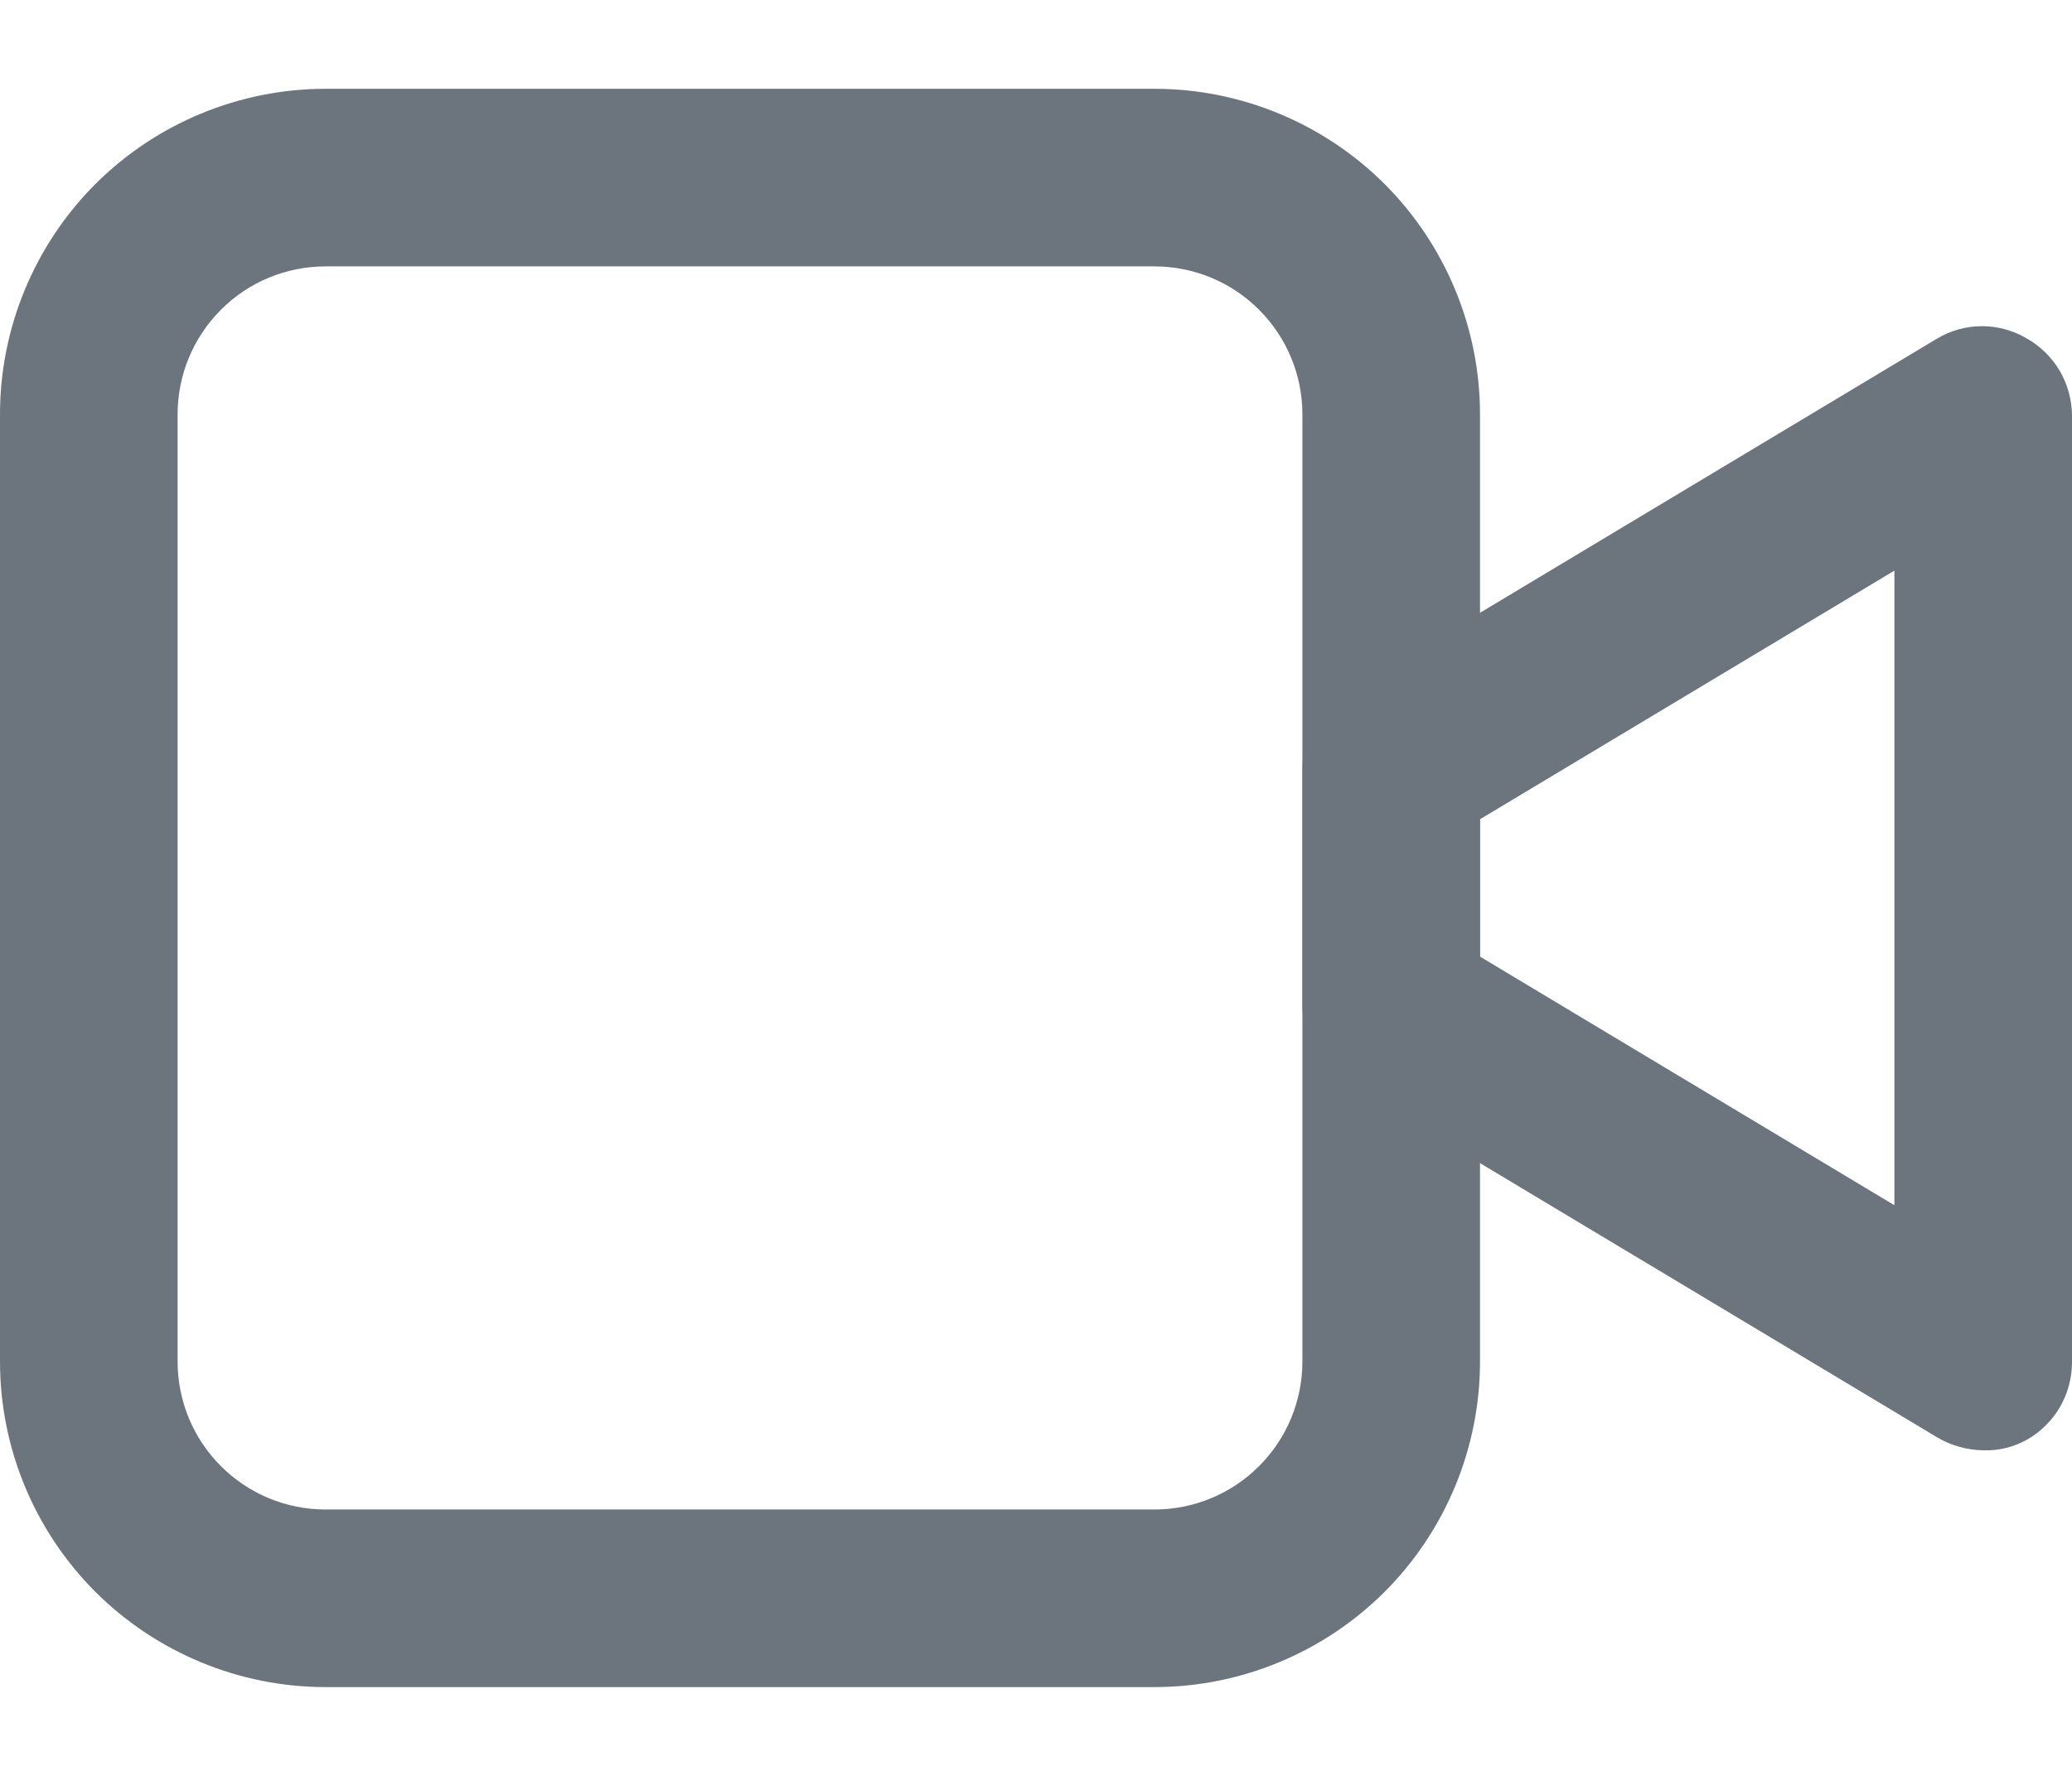 <svg width="14" height="12" viewBox="0 0 14 12" fill="none" xmlns="http://www.w3.org/2000/svg">
<path d="M7.8 11.4H2.2C1.617 11.4 1.057 11.168 0.644 10.756C0.232 10.343 0 9.784 0 9.2V2.8C0 2.217 0.232 1.657 0.644 1.244C1.057 0.832 1.617 0.6 2.2 0.6H7.8C8.383 0.6 8.943 0.832 9.356 1.244C9.768 1.657 10 2.217 10 2.8V9.2C10 9.784 9.768 10.343 9.356 10.756C8.943 11.168 8.383 11.4 7.8 11.4ZM2.2 1.8C1.935 1.8 1.68 1.905 1.493 2.093C1.305 2.281 1.2 2.535 1.2 2.8V9.2C1.2 9.465 1.305 9.72 1.493 9.907C1.68 10.095 1.935 10.2 2.2 10.2H7.8C8.065 10.2 8.32 10.095 8.507 9.907C8.695 9.72 8.8 9.465 8.8 9.2V2.8C8.8 2.535 8.695 2.281 8.507 2.093C8.32 1.905 8.065 1.8 7.8 1.8H2.2Z" fill="#6C757D"/>
<path d="M13.4 9.8C13.29 9.798 13.182 9.768 13.088 9.712L9.088 7.312C9 7.259 8.927 7.183 8.877 7.094C8.826 7.004 8.8 6.903 8.8 6.8V5.2C8.8 5.097 8.826 4.996 8.877 4.906C8.927 4.817 9 4.742 9.088 4.688L13.088 2.288C13.18 2.233 13.285 2.204 13.392 2.204C13.499 2.204 13.604 2.233 13.696 2.288C13.788 2.34 13.864 2.416 13.918 2.507C13.971 2.599 13.999 2.702 14 2.808V9.208C13.999 9.314 13.971 9.418 13.918 9.509C13.864 9.6 13.788 9.676 13.696 9.728C13.605 9.779 13.503 9.804 13.4 9.8ZM10 6.464L12.8 8.144V3.856L10 5.536V6.464Z" fill="#6C757D"/>
</svg>
